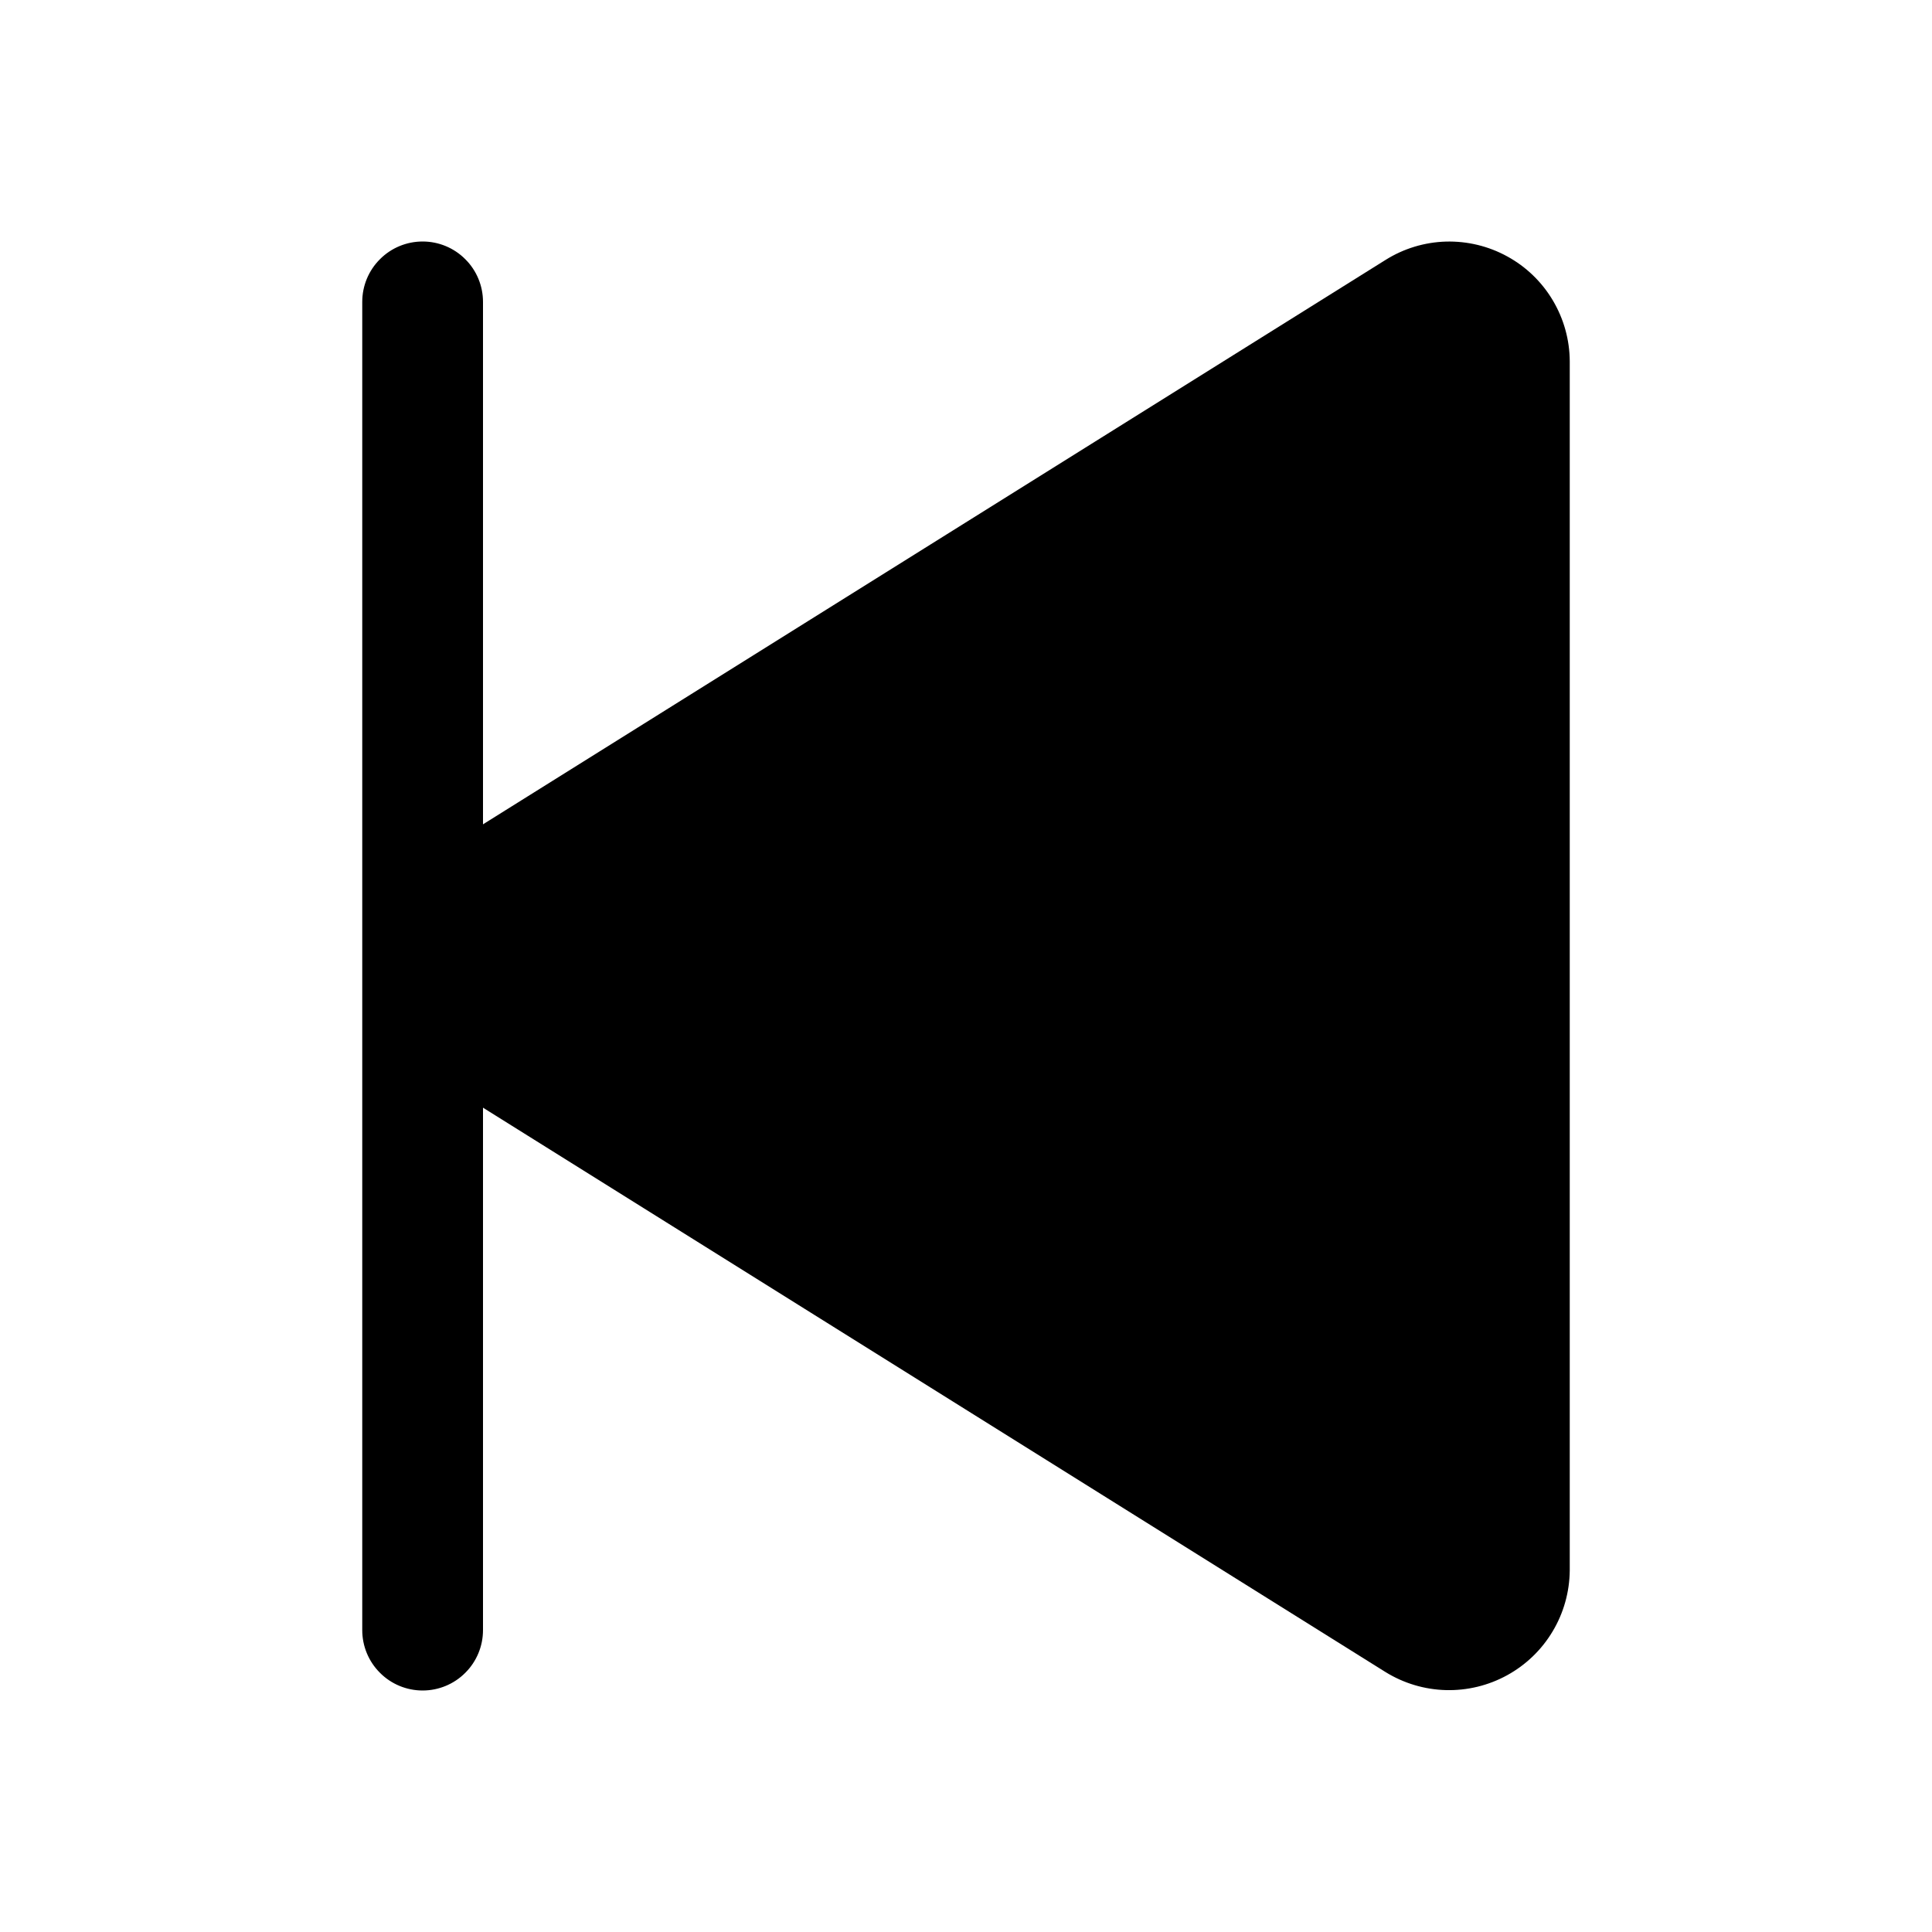 <svg width="24" height="24" viewBox="0 0 24 24" fill="none" xmlns="http://www.w3.org/2000/svg">
<path d="M19.5 4.489V19.511C19.497 19.777 19.424 20.038 19.287 20.266C19.151 20.494 18.956 20.682 18.723 20.81C18.49 20.938 18.227 21.002 17.961 20.995C17.695 20.988 17.436 20.91 17.21 20.77L6 13.76V20.25C6 20.449 5.921 20.64 5.78 20.78C5.64 20.921 5.449 21 5.25 21C5.051 21 4.86 20.921 4.72 20.78C4.579 20.64 4.5 20.449 4.5 20.25V3.75C4.5 3.551 4.579 3.36 4.72 3.22C4.86 3.079 5.051 3 5.25 3C5.449 3 5.64 3.079 5.78 3.22C5.921 3.36 6 3.551 6 3.75V10.24L17.21 3.23C17.435 3.088 17.695 3.009 17.961 3.001C18.228 2.994 18.491 3.057 18.725 3.186C18.959 3.314 19.154 3.503 19.29 3.732C19.426 3.961 19.499 4.222 19.5 4.489Z" fill="black"/>
</svg>
